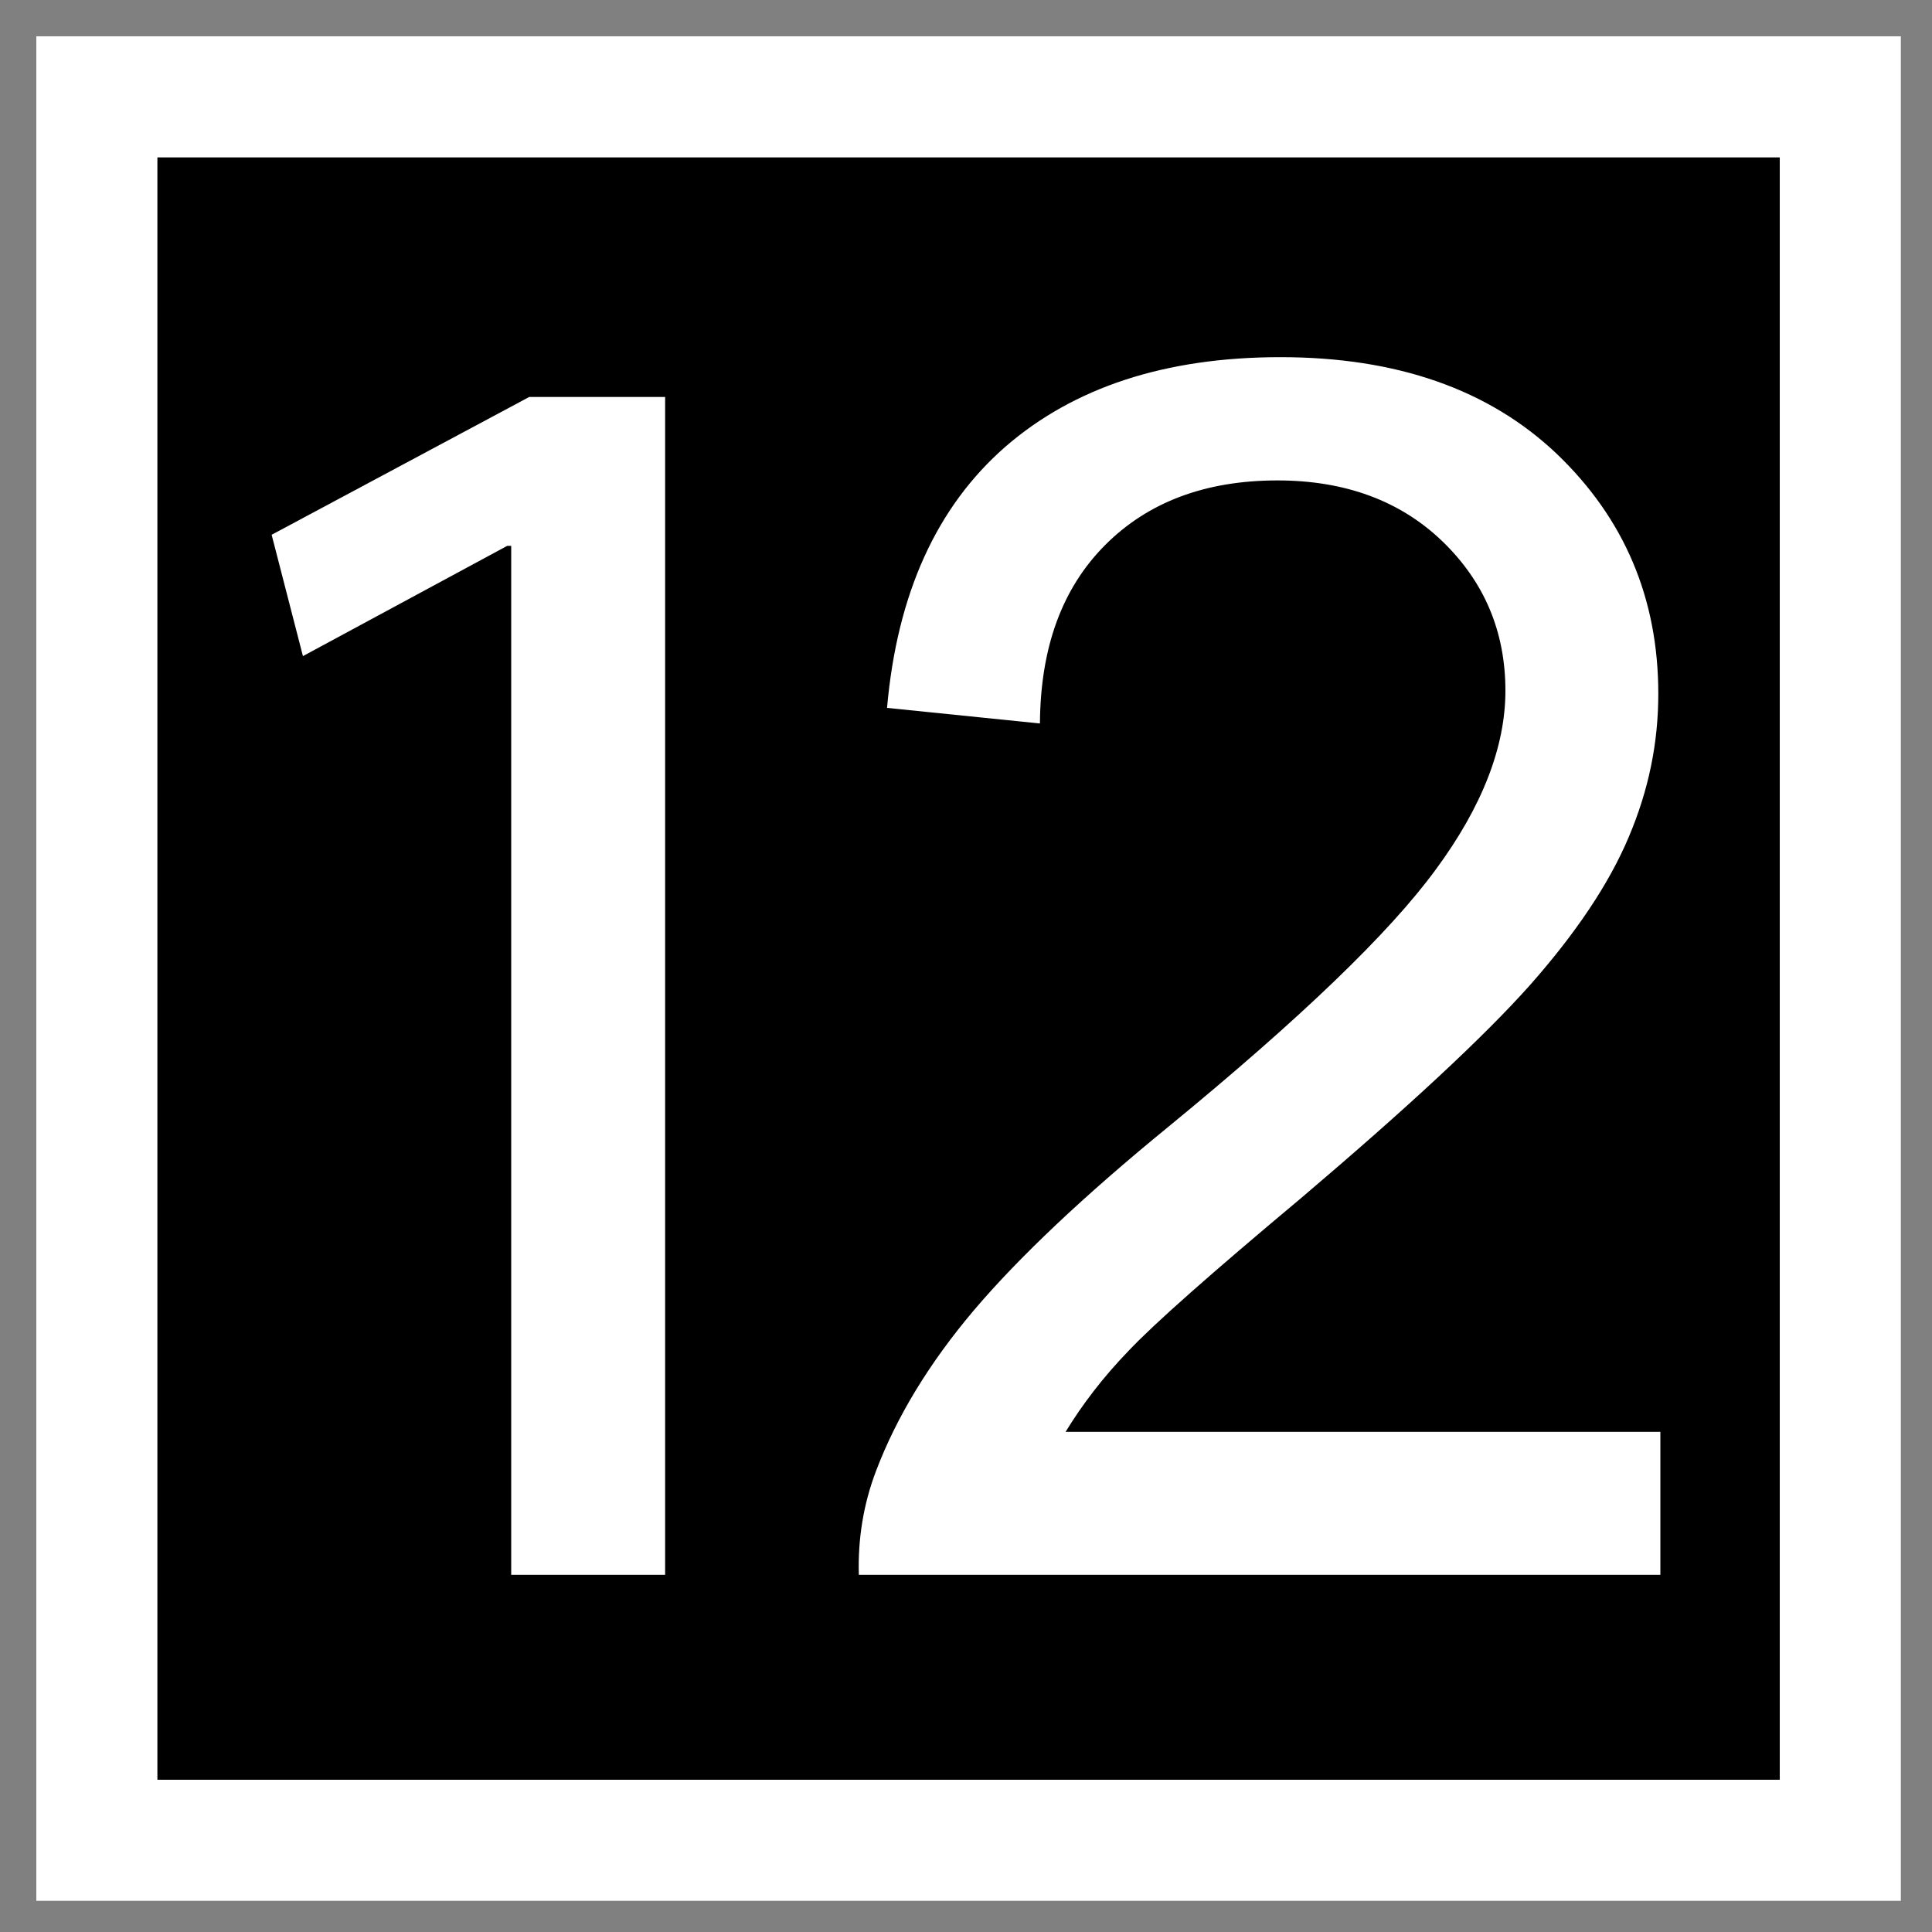 <?xml version="1.0" encoding="UTF-8"?>
<svg xmlns="http://www.w3.org/2000/svg" xmlns:xlink="http://www.w3.org/1999/xlink" width="15" height="15" viewBox="0 0 15 15">
<rect x="0" y="0" width="15" height="15" fill="#808080" stroke="none"/>
<path fill-rule="nonzero" fill="rgb(0%, 0%, 0%)" fill-opacity="1" stroke-width="10" stroke-linecap="butt" stroke-linejoin="miter" stroke="rgb(100%, 100%, 100%)" stroke-opacity="1" stroke-miterlimit="4" d="M 8 8 L 8 152 L 152 152 L 152 8 Z M 8 8 " transform="matrix(0.094, 0, 0, 0.094, 0, 0)"/>
<path fill-rule="nonzero" fill="rgb(100%, 100%, 100%)" fill-opacity="1" d="M 3.969 4.238 L 3.938 4.238 L 2.352 5.094 L 2.109 4.152 L 4.109 3.082 L 5.164 3.082 L 5.164 12.227 L 3.969 12.227 Z M 3.969 4.238 "/>
<path fill-rule="nonzero" fill="rgb(100%, 100%, 100%)" fill-opacity="1" d="M 12.891 11.117 L 12.891 12.227 L 6.668 12.227 C 6.66 11.949 6.703 11.68 6.801 11.422 C 6.961 11 7.215 10.582 7.562 10.172 C 7.91 9.762 8.414 9.285 9.074 8.746 C 10.098 7.906 10.789 7.242 11.148 6.75 C 11.508 6.262 11.688 5.797 11.688 5.363 C 11.688 4.902 11.523 4.516 11.199 4.203 C 10.871 3.887 10.441 3.73 9.918 3.73 C 9.359 3.73 8.914 3.898 8.582 4.23 C 8.246 4.566 8.078 5.027 8.074 5.617 L 6.887 5.496 C 6.965 4.609 7.273 3.934 7.805 3.469 C 8.336 3.008 9.047 2.773 9.941 2.773 C 10.844 2.773 11.559 3.023 12.086 3.523 C 12.613 4.027 12.875 4.648 12.875 5.387 C 12.875 5.766 12.801 6.133 12.645 6.5 C 12.492 6.863 12.234 7.246 11.879 7.648 C 11.52 8.051 10.926 8.602 10.098 9.305 C 9.402 9.887 8.957 10.281 8.762 10.488 C 8.562 10.695 8.402 10.906 8.273 11.117 Z M 12.891 11.117 "/>
</svg>

